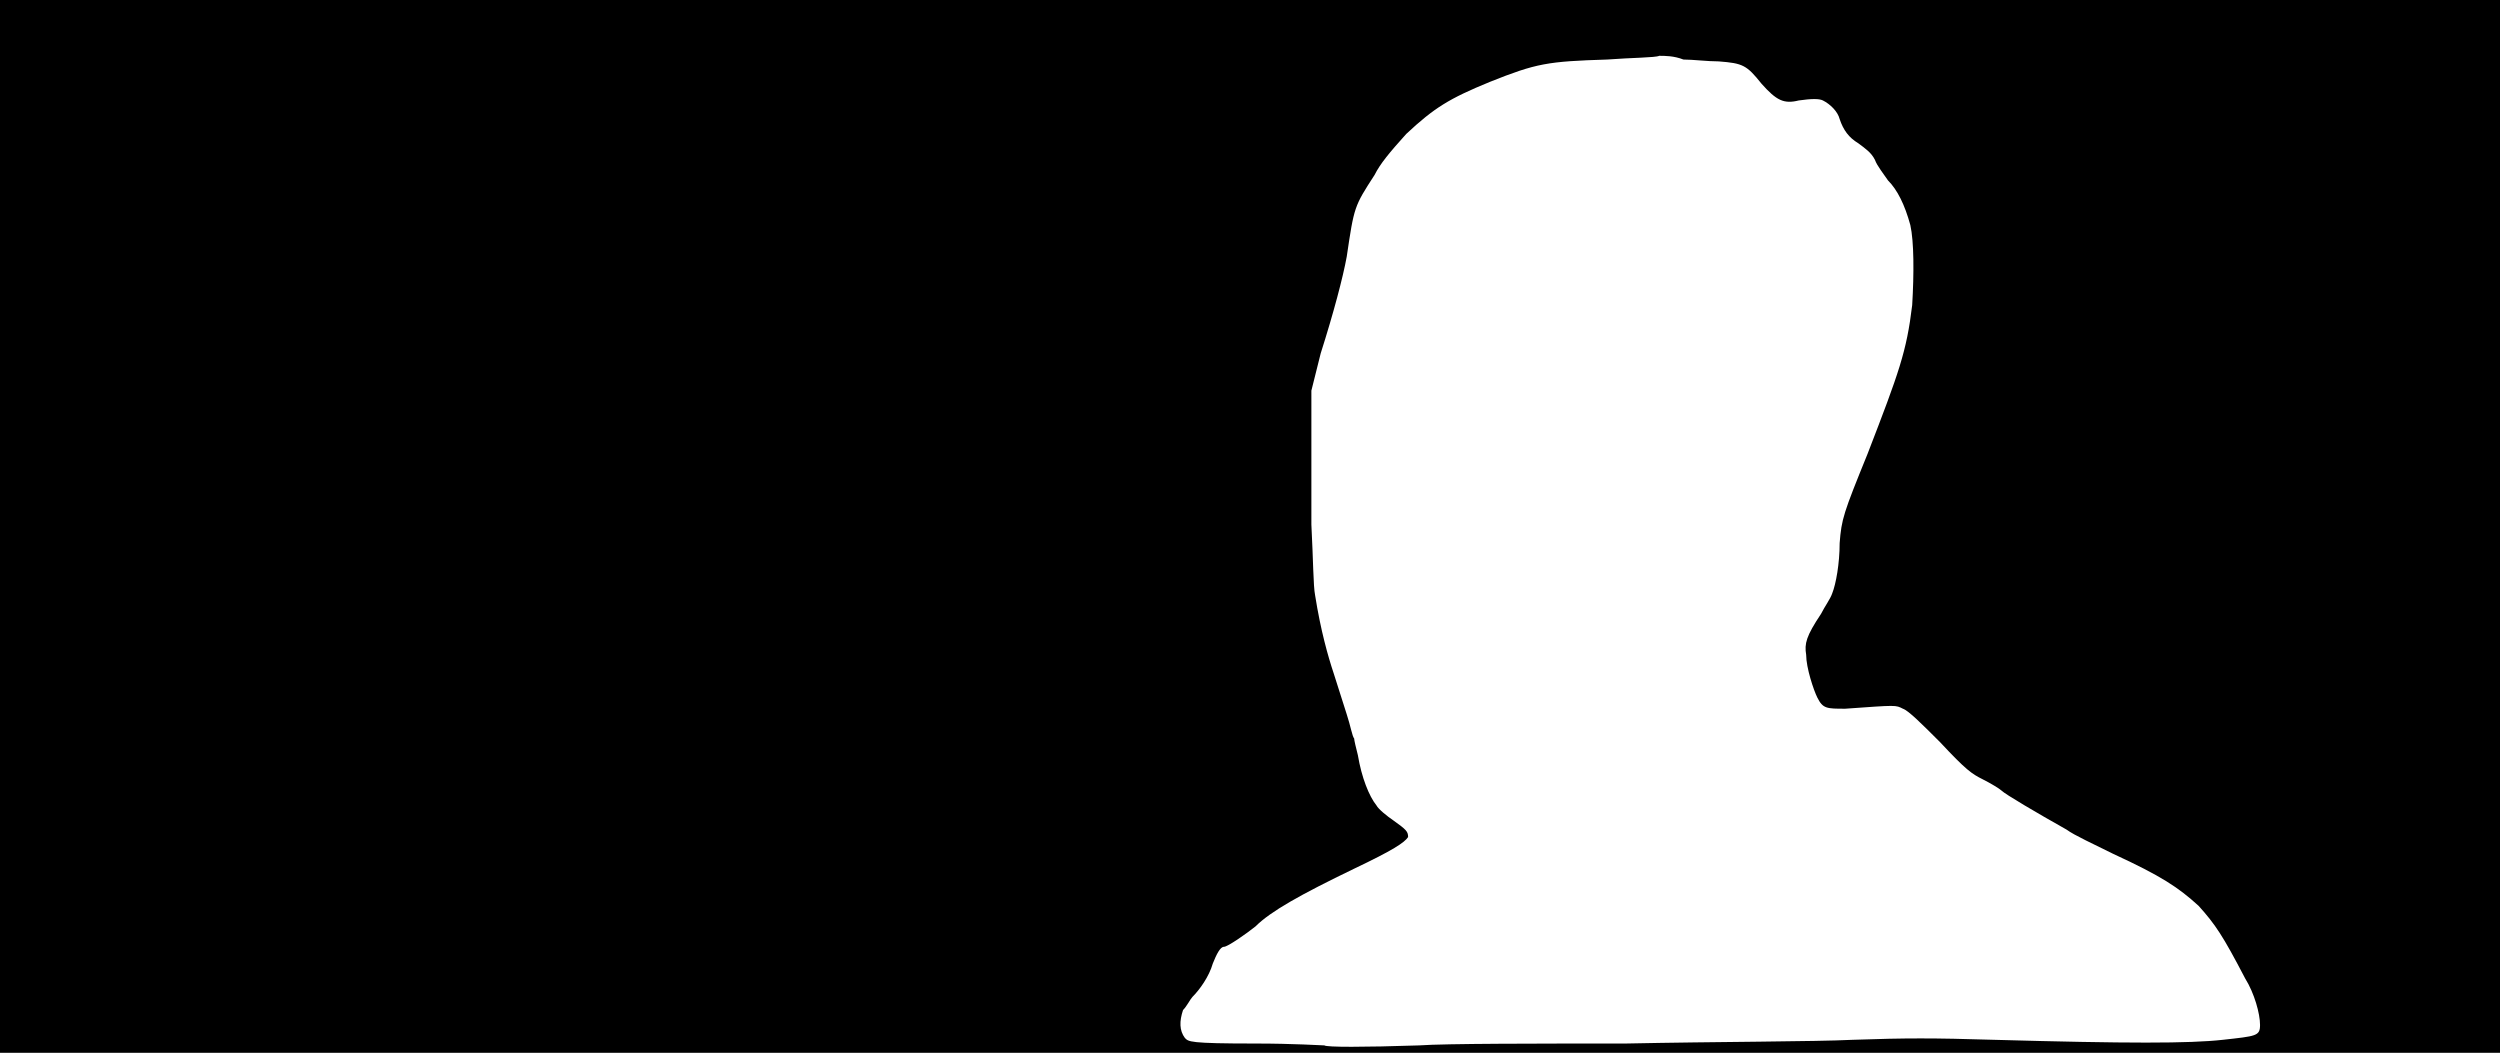 <svg xmlns="http://www.w3.org/2000/svg" width="1344" height="566"><path d="M0 283V0h1344v566H0V283m763 279c14-1 64-1 111-1 48-1 102-1 122-2 29-1 43-1 76 0 72 2 105 2 123 0s20-2 20-8-3-17-8-25c-12-23-16-29-25-39-11-10-20-16-46-28-10-5-21-10-25-13-16-9-33-19-35-21-1-1-6-4-10-6-6-3-9-5-23-20-10-10-17-17-20-18-4-2-3-2-31 0-10 0-12 0-15-6-2-4-6-16-6-23-1-6 0-10 8-22 2-4 5-8 6-11 2-5 4-16 4-27 1-13 2-16 15-48 17-44 21-55 24-80 1-17 1-34-1-43-3-11-7-19-12-24-2-3-6-8-7-11-2-4-5-6-9-9-5-3-8-7-10-13-1-4-5-8-9-10-2-1-6-1-13 0-8 2-12 0-20-9-8-10-10-11-23-12-6 0-14-1-19-1-5-2-10-2-13-2-2 1-15 1-28 2-32 1-38 2-63 12-22 9-30 14-45 28-9 10-14 16-17 22-11 17-11 17-15 44-2 11-7 30-14 52l-5 20v72c1 19 1 33 2 38 3 19 7 33 10 42 2 6 5 16 7 22s3 12 4 13c0 1 1 5 2 9 2 12 6 22 10 27 1 2 6 6 9 8 7 5 8 6 8 9-2 3-8 7-29 17-29 14-45 23-53 31-5 4-15 11-17 11s-4 4-6 9c-2 7-7 14-11 18-1 1-3 5-5 7-2 6-2 11 1 15 2 2 2 3 38 3 20 0 36 1 37 1 1 1 21 1 51 0z"/></svg>